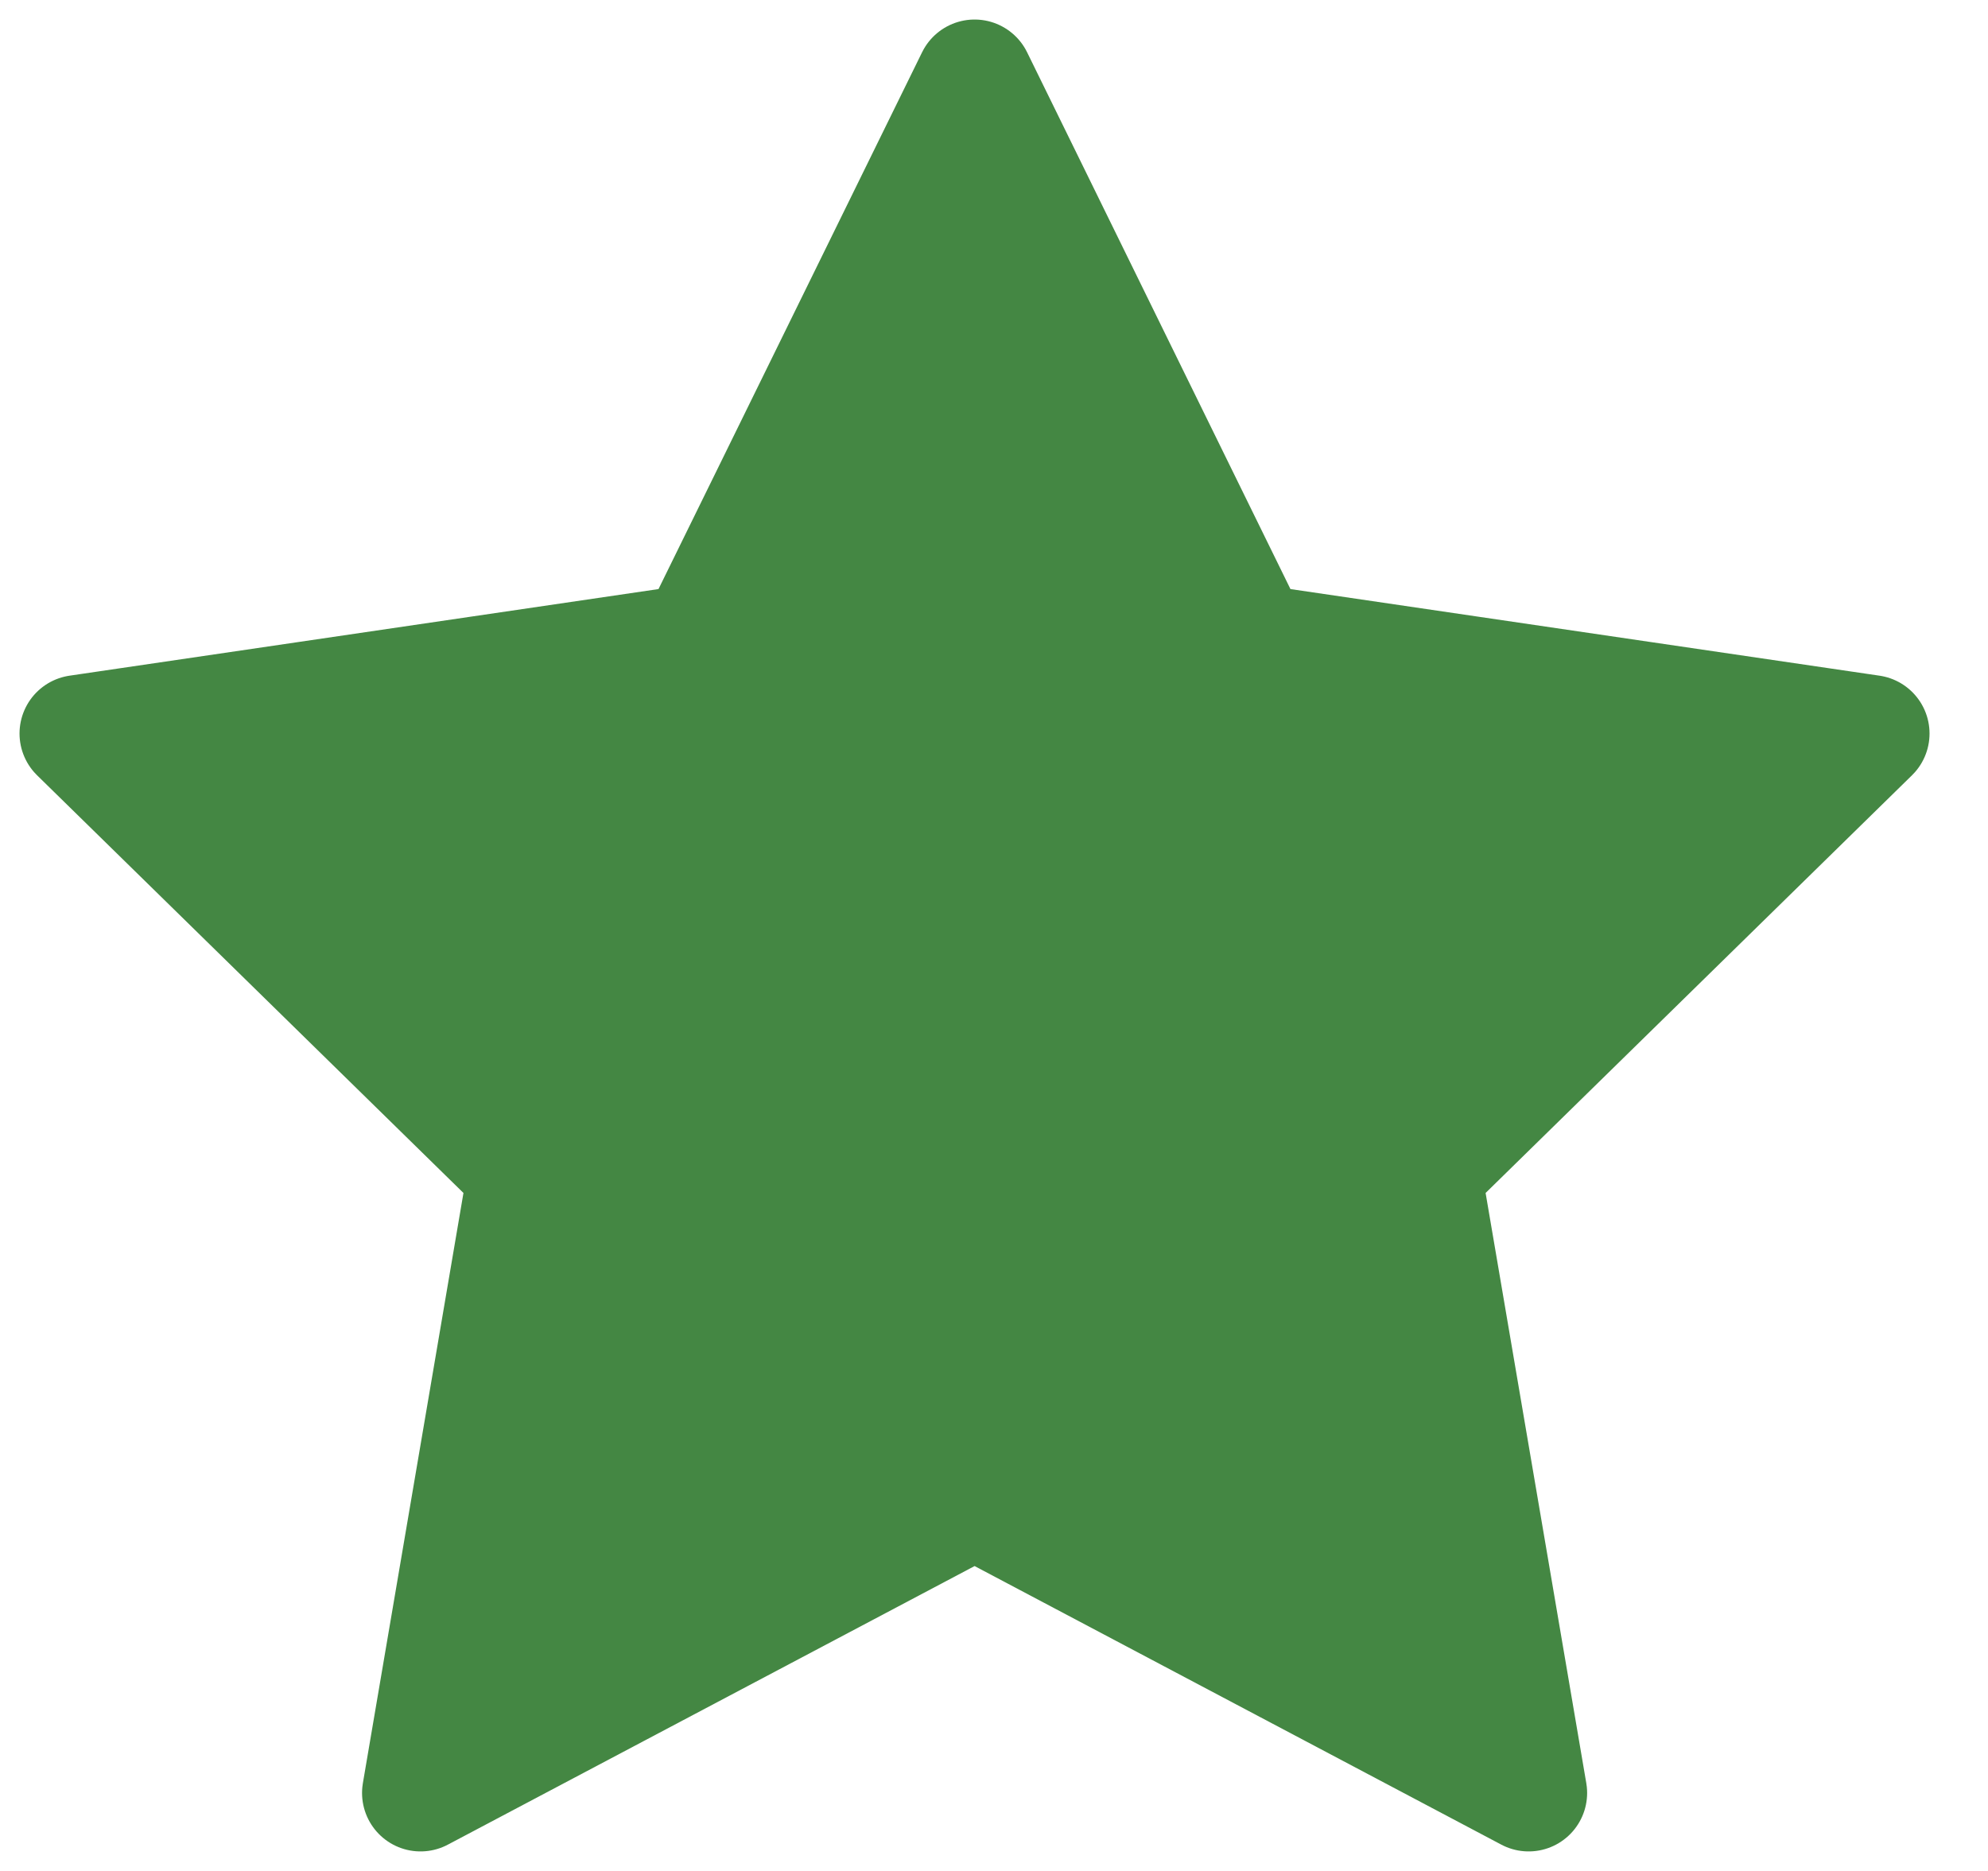 <svg width="17" height="16" viewBox="0 0 17 16" fill="none" xmlns="http://www.w3.org/2000/svg">
<path d="M8.334 0.667L10.702 5.494L16 6.273L12.167 10.028L13.072 15.333L8.334 12.827L3.596 15.333L4.5 10.028L0.667 6.273L5.964 5.494L8.334 0.667Z" fill="#448743" stroke="#448743" stroke-linecap="round" stroke-linejoin="round"/>
</svg>
